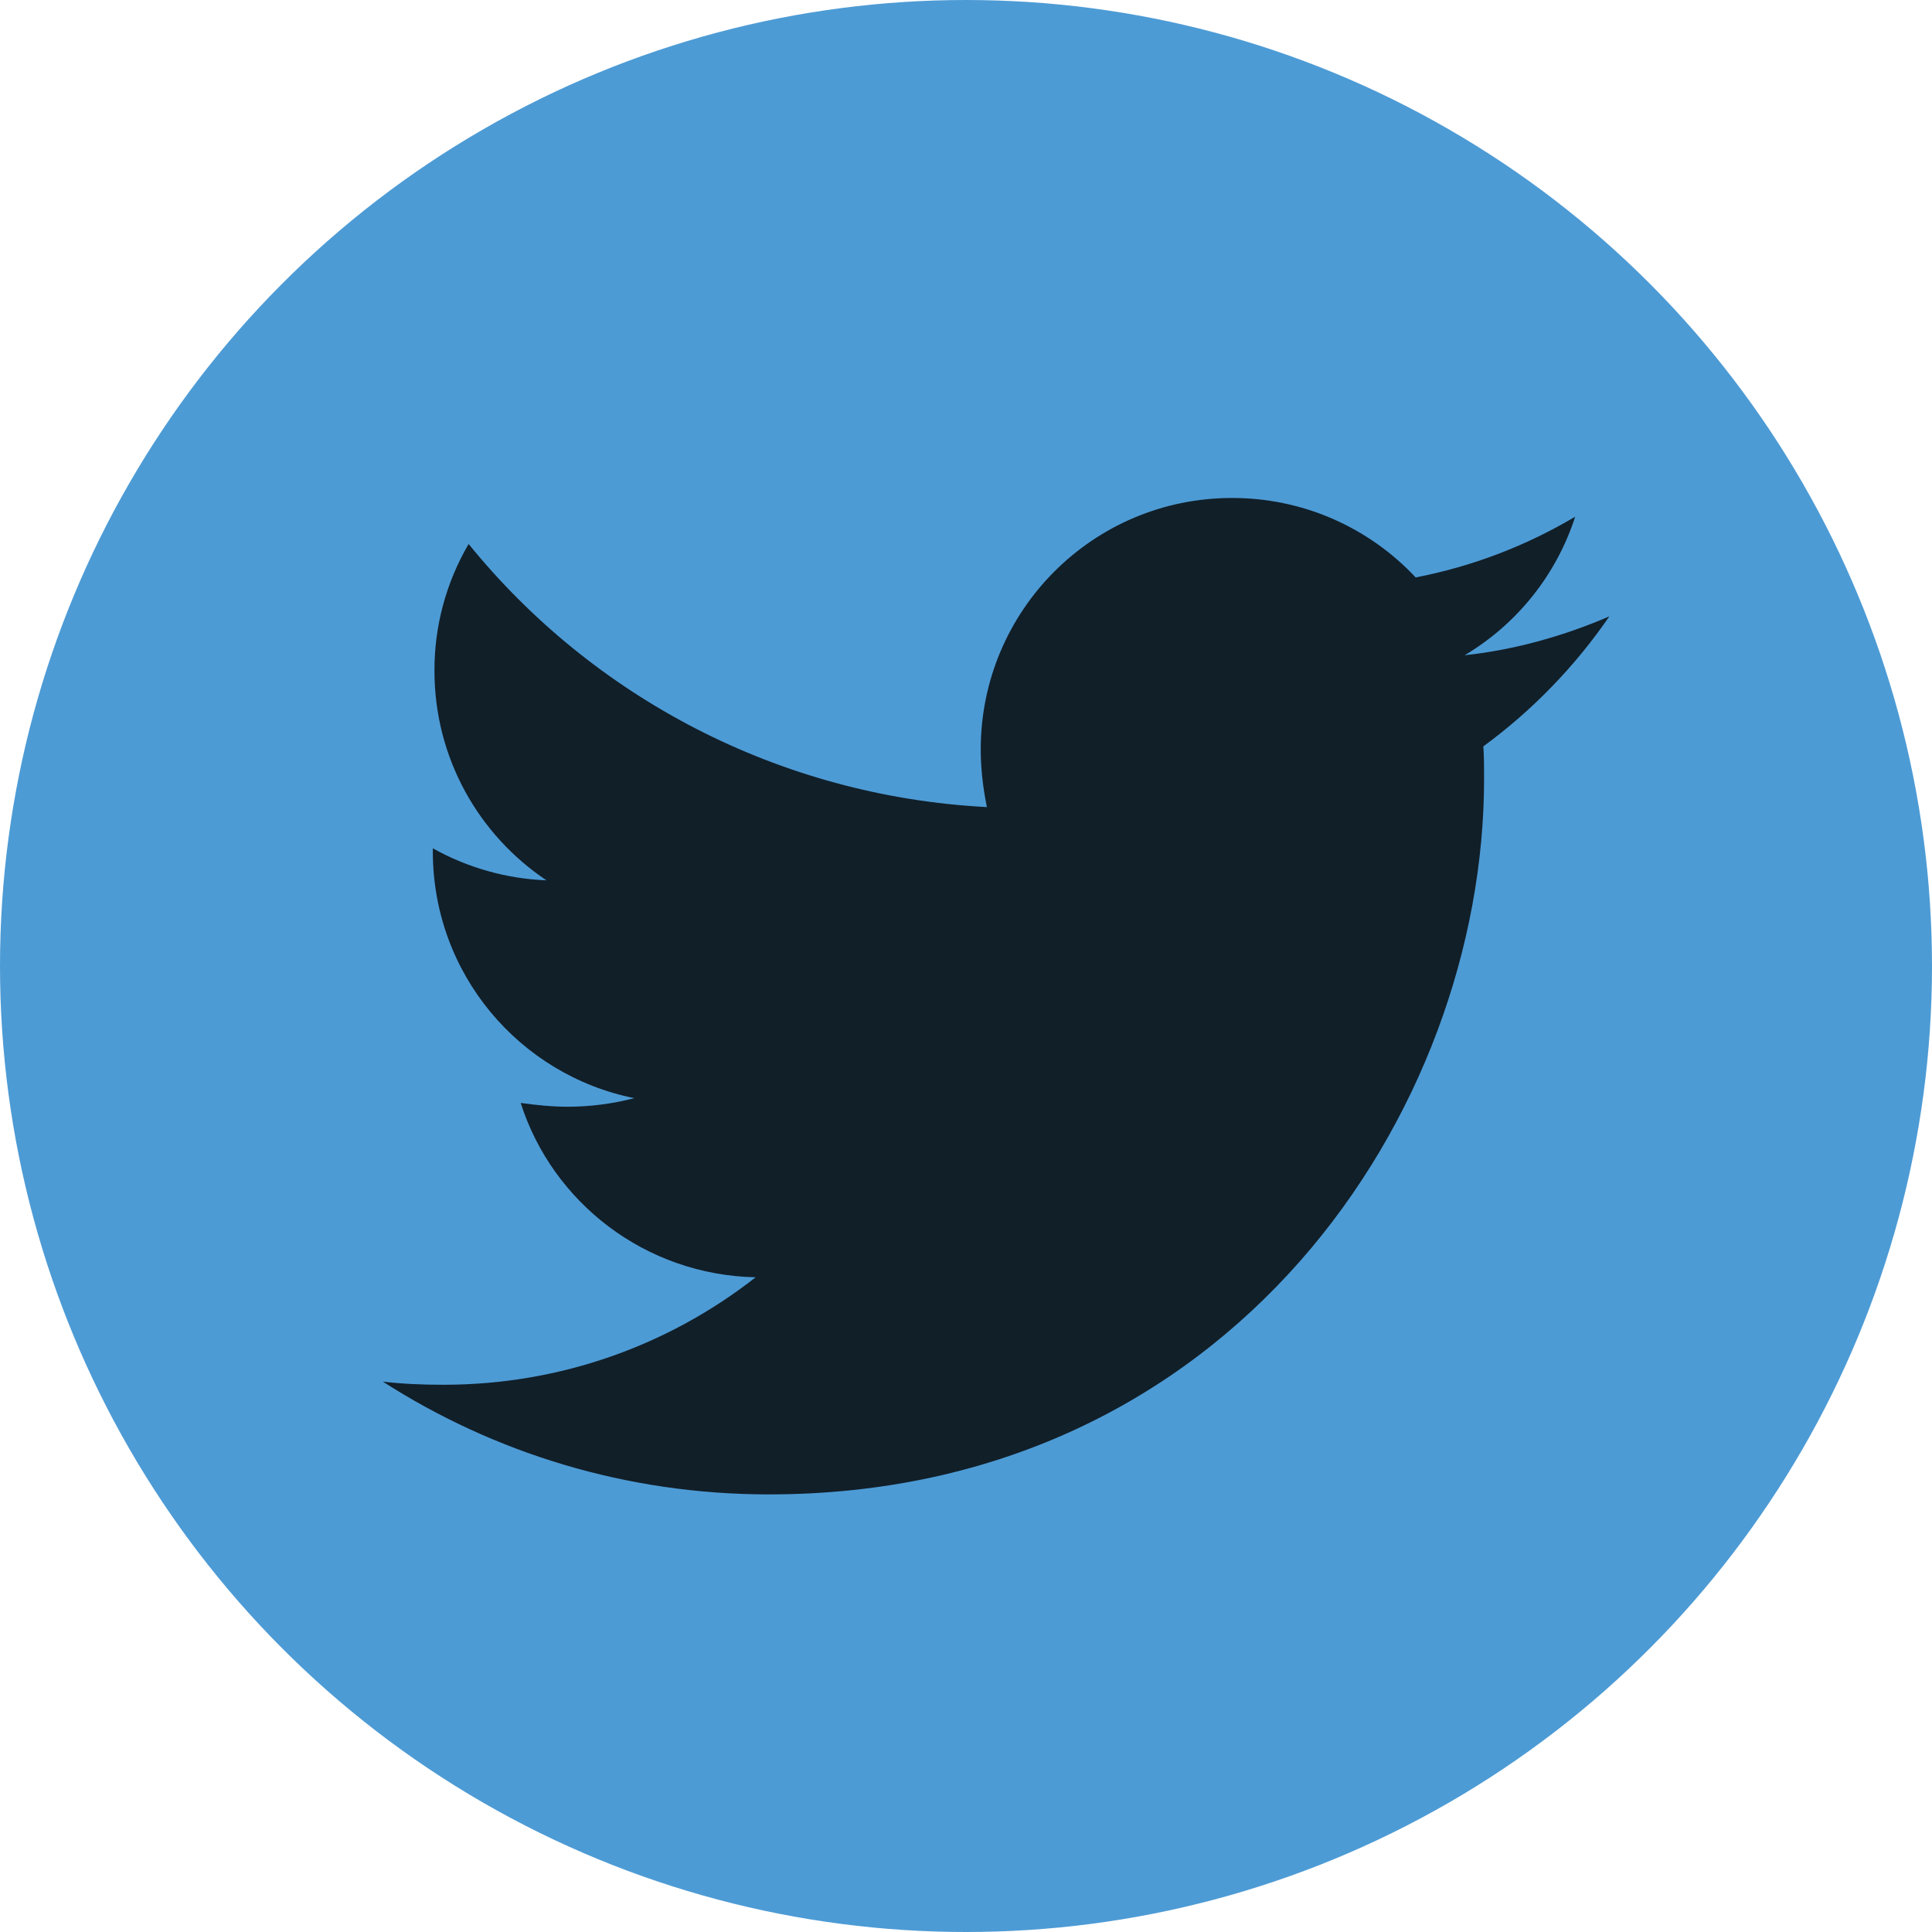 <svg width="32" height="32" viewBox="0 0 32 32" fill="none" xmlns="http://www.w3.org/2000/svg">
<circle cx="16" cy="16" r="16" fill="#4D9BD5"/>
<path d="M26.656 10.209C25.909 10.531 25.096 10.763 24.259 10.853C25.128 10.336 25.779 9.521 26.09 8.558C25.274 9.043 24.38 9.384 23.448 9.564C23.059 9.148 22.587 8.816 22.064 8.589C21.541 8.363 20.976 8.247 20.406 8.248C18.099 8.248 16.244 10.118 16.244 12.413C16.244 12.735 16.283 13.058 16.346 13.368C12.892 13.187 9.811 11.537 7.762 9.01C7.389 9.647 7.193 10.373 7.196 11.112C7.196 12.557 7.931 13.832 9.051 14.581C8.391 14.555 7.746 14.373 7.169 14.051V14.102C7.169 16.127 8.6 17.804 10.506 18.189C10.148 18.282 9.78 18.33 9.41 18.331C9.139 18.331 8.883 18.304 8.624 18.268C9.151 19.918 10.687 21.117 12.516 21.156C11.085 22.276 9.293 22.936 7.347 22.936C6.998 22.936 6.676 22.923 6.341 22.884C8.187 24.068 10.377 24.752 12.735 24.752C20.392 24.752 24.581 18.409 24.581 12.904C24.581 12.723 24.581 12.543 24.569 12.362C25.379 11.769 26.09 11.034 26.656 10.209Z" fill="#111F29"/>
</svg>
